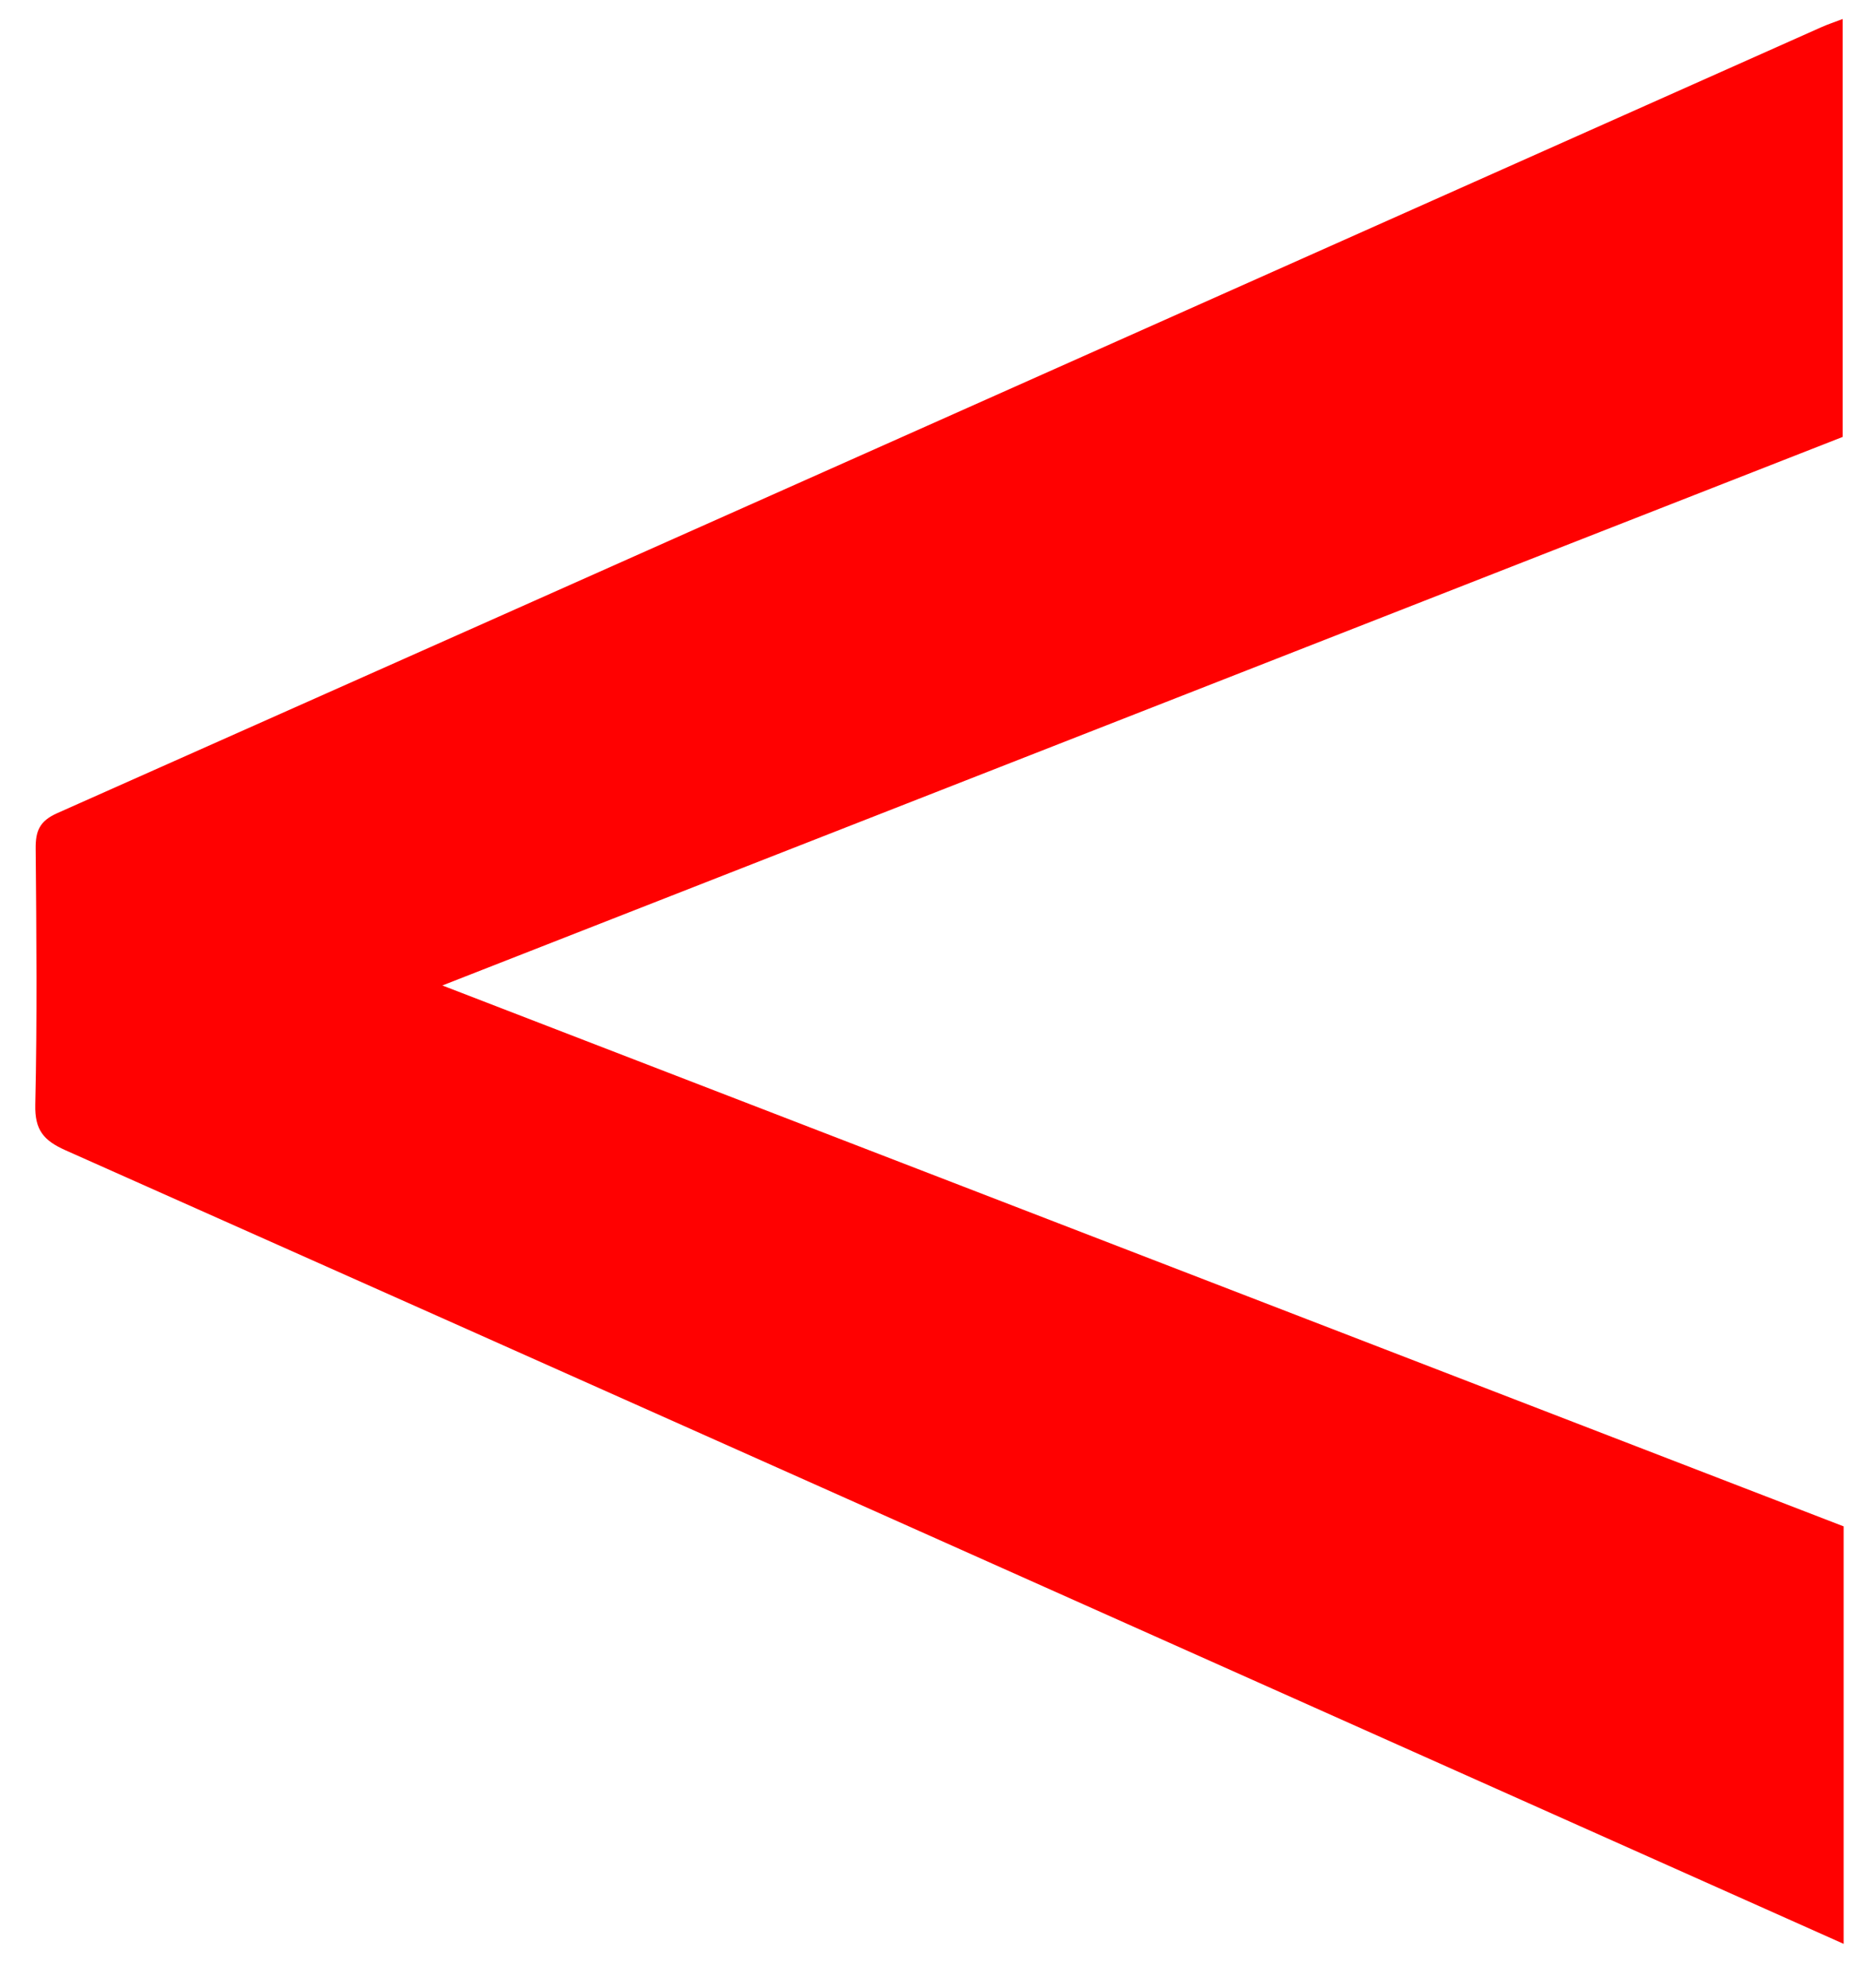 <svg version="1.1" id="Layer_1" xmlns="http://www.w3.org/2000/svg" xmlns:xlink="http://www.w3.org/1999/xlink" x="0px" y="0px"
	 width="100%" viewBox="0 0 298 318" enable-background="new 0 0 298 318" xml:space="preserve">
<path fill="#FF0101" opacity="1" stroke="none" 
	d="
M295.062,256.024 
	C295.062,274.454 295.062,292.39 295.062,310.964 
	C280.536,304.481 266.608,298.267 252.681,292.049 
	C171.964,256.012 91.257,219.95 10.493,184.017 
	C6.969,182.449 5.554,180.764 5.646,176.726 
	C5.956,163.068 5.83,149.398 5.709,135.733 
	C5.685,132.921 6.338,131.337 9.161,130.082 
	C103.299,88.235 197.389,46.282 291.49,4.352 
	C292.516,3.895 293.588,3.541 294.902,3.039 
	C294.902,25.368 294.902,47.324 294.902,69.898 
	C219.993,99.23 144.877,128.642 70.797,157.649 
	C144.565,186.112 219.597,215.062 295.062,244.179 
	C295.062,247.963 295.062,251.746 295.062,256.024 
z"/>
</svg>
